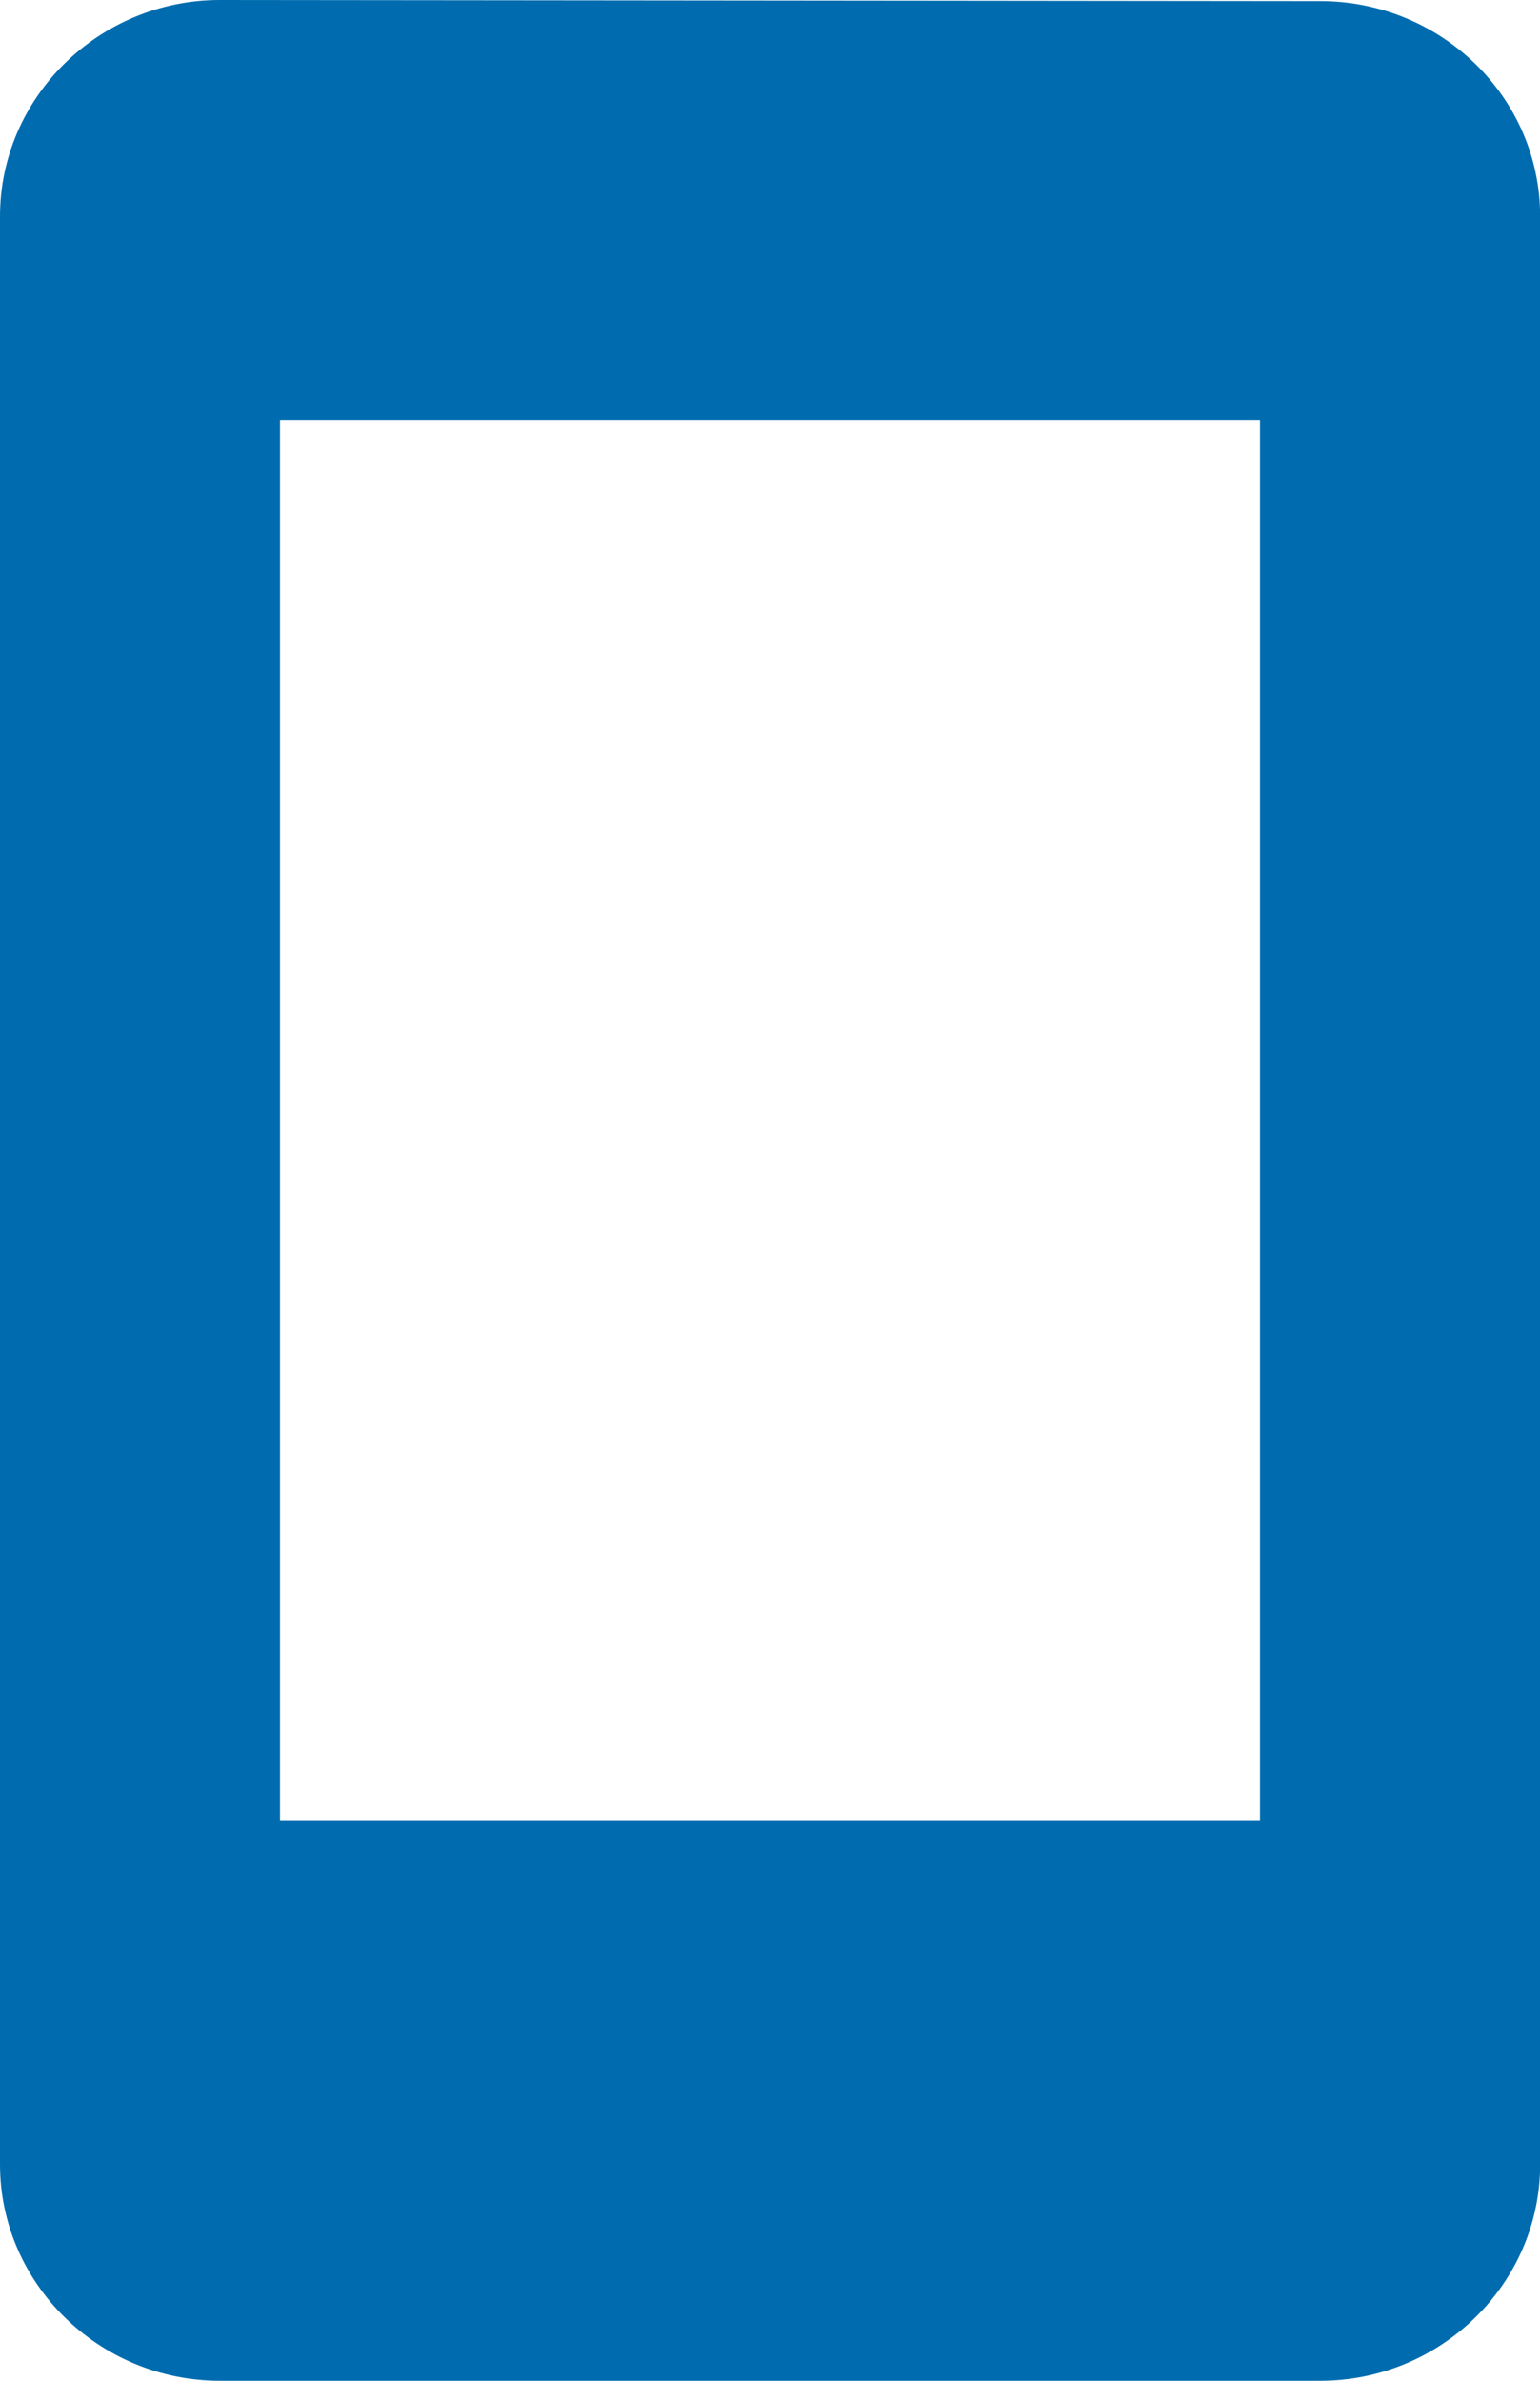 <svg xmlns="http://www.w3.org/2000/svg" width="11" height="17" viewBox="0 0 11 17">
    <path fill="#006CAF" fill-rule="nonzero" d="M9.429.008L1.57 0C.707 0 0 .695 0 1.545v13.91C0 16.305.707 17 1.571 17H9.43c.864 0 1.571-.695 1.571-1.545V1.545c0-.85-.707-1.537-1.571-1.537zM9 13H2V3h7v10z"/>
</svg>
